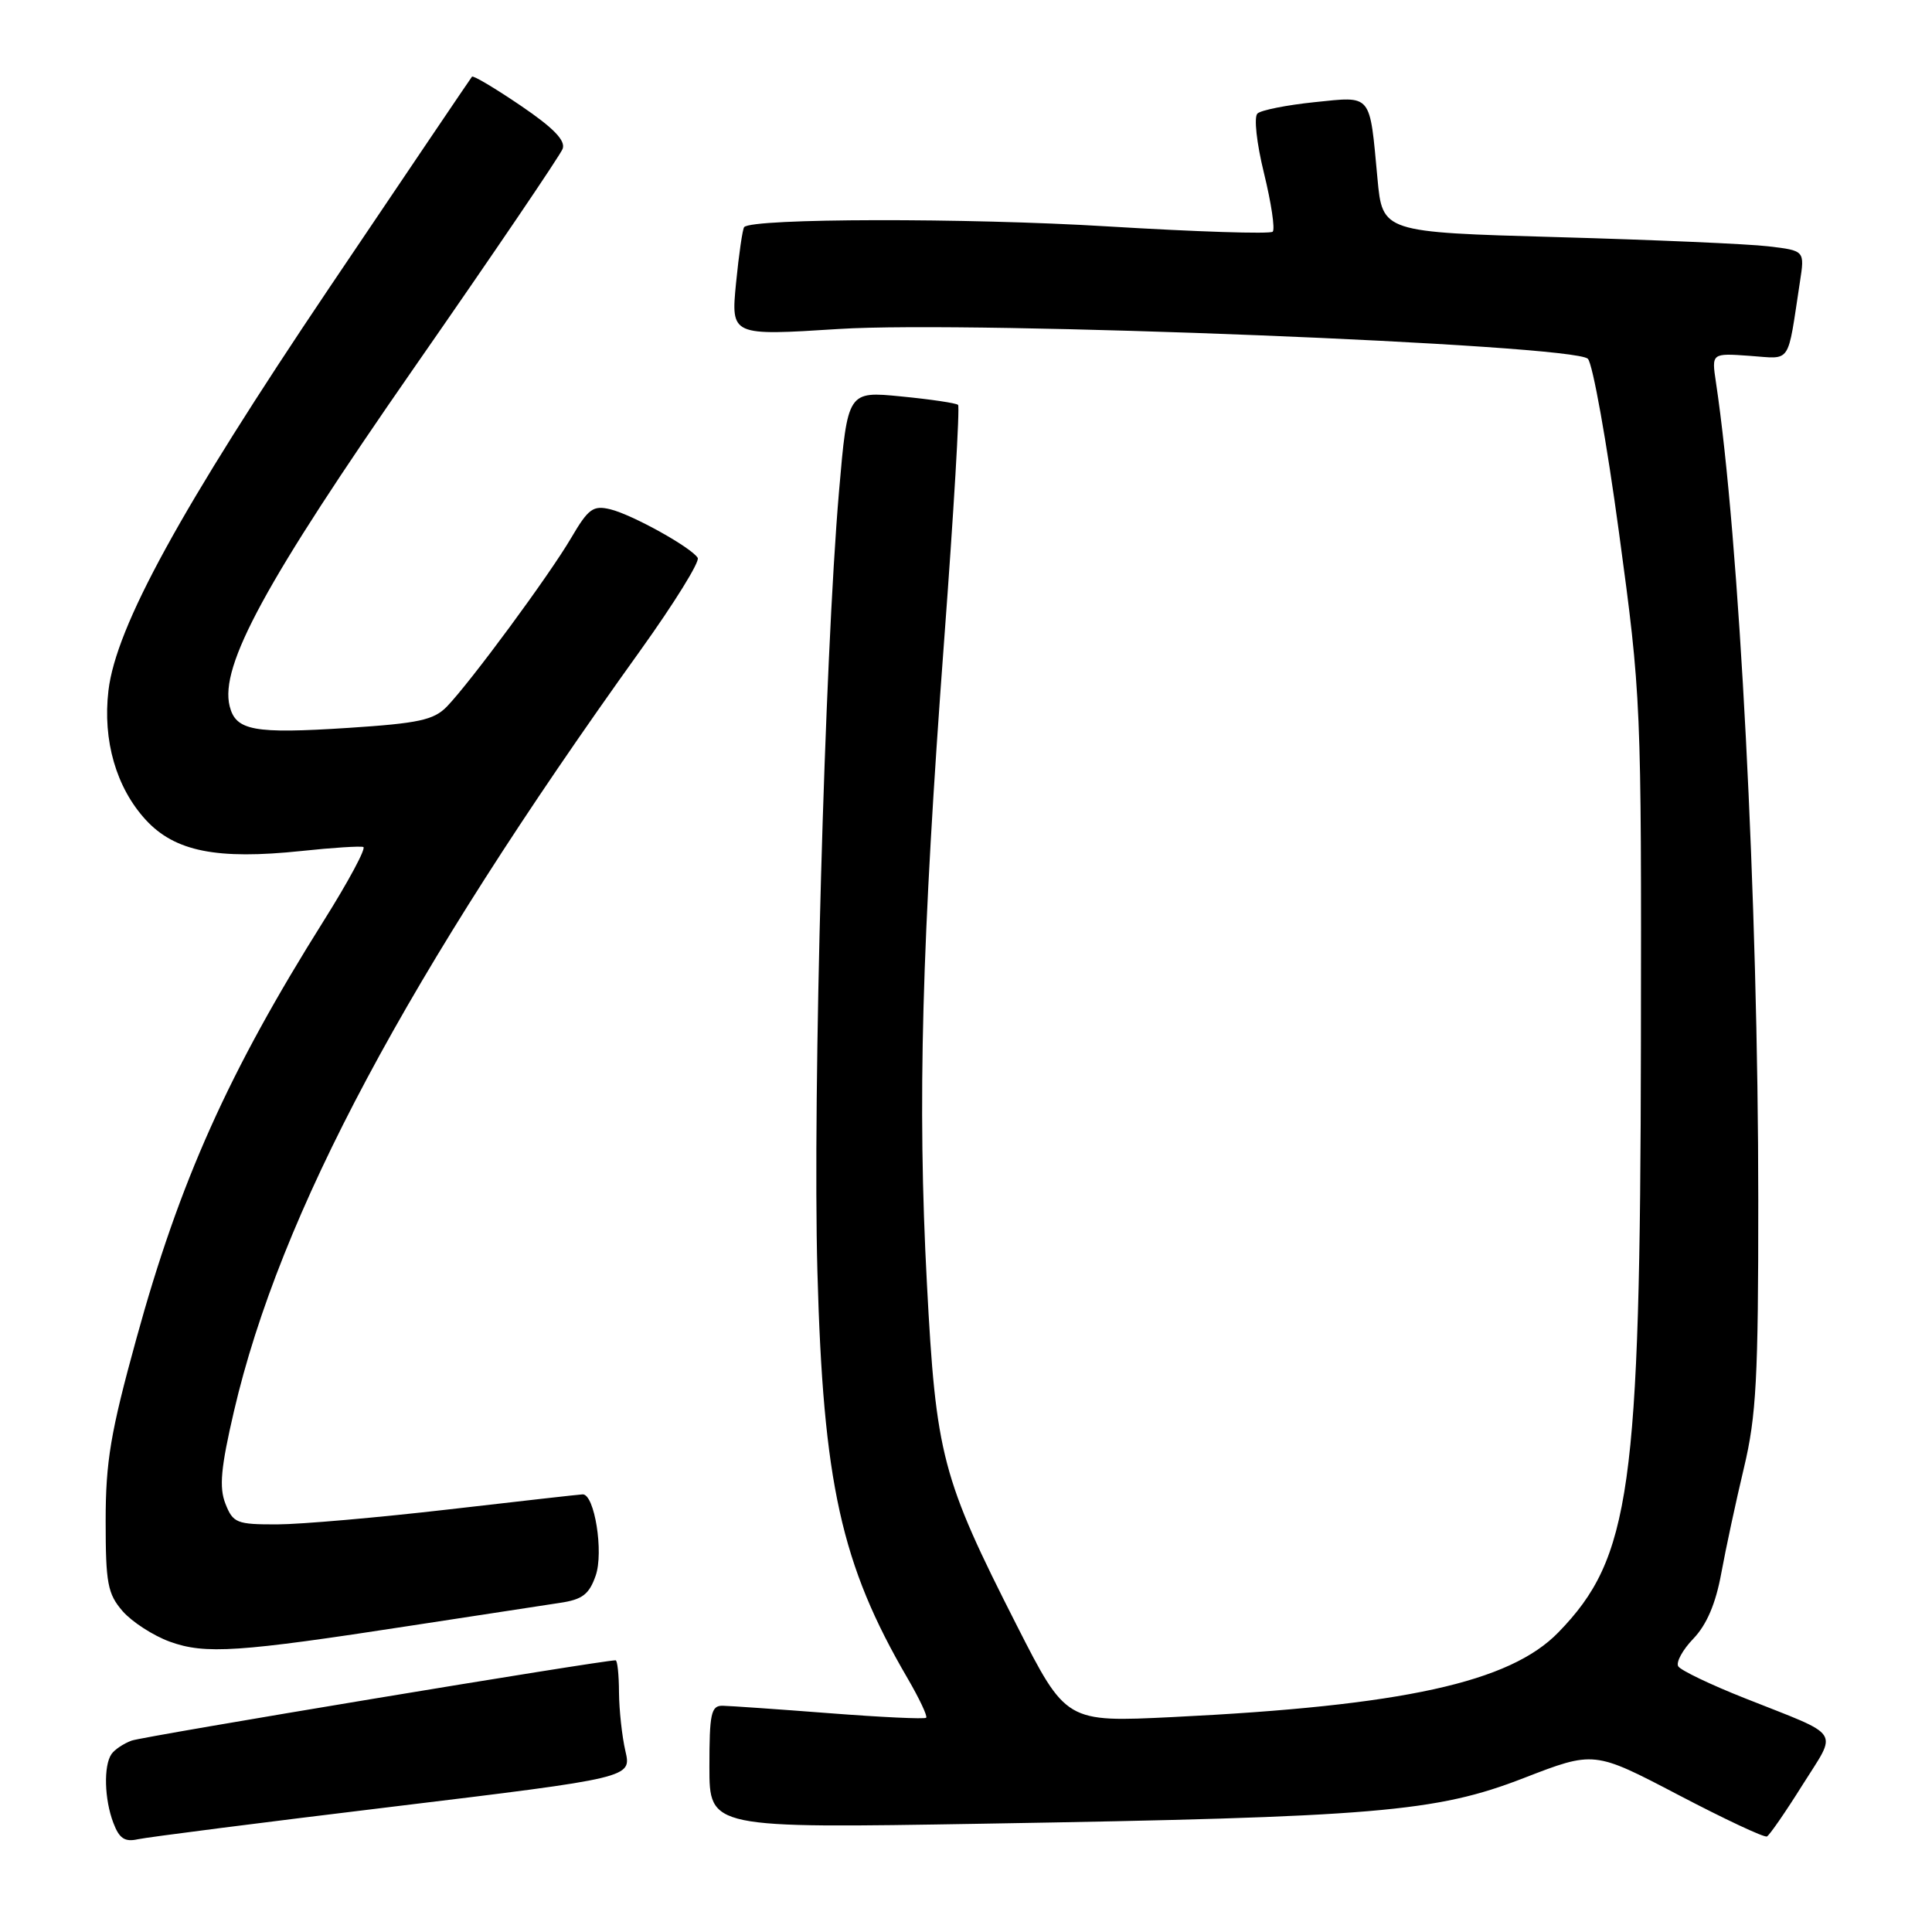 <?xml version="1.0" encoding="UTF-8" standalone="no"?>
<!DOCTYPE svg PUBLIC "-//W3C//DTD SVG 1.1//EN" "http://www.w3.org/Graphics/SVG/1.1/DTD/svg11.dtd" >
<svg xmlns="http://www.w3.org/2000/svg" xmlns:xlink="http://www.w3.org/1999/xlink" version="1.1" viewBox="0 0 256 256">
 <g >
 <path fill="currentColor"
d=" M 52.09 239.39 C 83.69 235.56 83.69 235.56 82.87 232.03 C 82.42 230.09 82.04 226.59 82.02 224.25 C 82.01 221.91 81.81 220.00 81.57 220.00 C 79.71 220.00 18.95 230.08 17.44 230.64 C 16.37 231.03 15.17 231.84 14.77 232.43 C 13.71 233.97 13.83 238.43 15.02 241.54 C 15.80 243.61 16.53 244.10 18.27 243.71 C 19.49 243.44 34.72 241.49 52.09 239.39 Z  M 238.83 236.53 C 243.51 229.07 244.26 230.21 231.24 225.04 C 226.69 223.24 222.70 221.33 222.38 220.80 C 222.05 220.27 222.95 218.61 224.39 217.12 C 226.15 215.28 227.35 212.47 228.08 208.45 C 228.68 205.18 230.03 198.90 231.08 194.50 C 232.72 187.64 232.99 182.60 232.98 159.00 C 232.98 119.69 230.47 71.23 227.37 50.65 C 226.79 46.79 226.79 46.79 231.83 47.15 C 237.46 47.54 236.79 48.52 238.50 37.35 C 239.14 33.21 239.14 33.21 234.32 32.64 C 231.67 32.32 219.08 31.78 206.34 31.42 C 183.18 30.77 183.18 30.77 182.52 23.64 C 181.46 12.27 181.87 12.75 174.16 13.54 C 170.50 13.92 167.11 14.59 166.62 15.04 C 166.13 15.50 166.50 18.94 167.49 22.97 C 168.45 26.89 168.97 30.37 168.64 30.70 C 168.31 31.03 158.46 30.71 146.77 30.00 C 128.11 28.86 99.70 28.91 98.61 30.09 C 98.40 30.31 97.91 33.65 97.53 37.50 C 96.85 44.50 96.85 44.50 111.17 43.59 C 128.89 42.46 208.49 45.63 210.40 47.54 C 211.04 48.18 212.90 58.56 214.53 70.60 C 217.47 92.31 217.50 92.89 217.43 138.50 C 217.34 197.37 216.06 206.45 206.50 216.29 C 200.06 222.93 185.91 226.03 155.38 227.52 C 141.26 228.21 141.26 228.21 134.72 215.36 C 124.79 195.81 124.02 192.90 122.82 170.06 C 121.55 146.11 122.13 124.85 125.11 84.78 C 126.37 67.89 127.20 53.88 126.95 53.65 C 126.70 53.41 123.31 52.91 119.41 52.53 C 112.32 51.83 112.32 51.83 111.17 65.16 C 109.27 87.29 107.67 145.01 108.31 168.47 C 109.07 196.52 111.45 207.29 120.25 222.37 C 121.81 225.05 122.93 227.41 122.72 227.61 C 122.52 227.81 116.76 227.54 109.93 227.01 C 103.09 226.48 96.71 226.04 95.75 226.02 C 94.22 226.00 94.00 227.05 94.00 234.13 C 94.00 242.26 94.00 242.26 130.25 241.65 C 182.31 240.78 190.26 240.11 201.86 235.62 C 211.22 231.99 211.22 231.99 222.36 237.82 C 228.49 241.03 233.78 243.52 234.13 243.34 C 234.47 243.17 236.59 240.11 238.83 236.53 Z  M 54.50 215.40 C 63.30 214.05 72.16 212.69 74.18 212.39 C 77.17 211.95 78.06 211.27 78.93 208.78 C 80.01 205.68 78.78 197.98 77.21 198.01 C 76.82 198.02 68.85 198.92 59.50 200.00 C 50.15 201.08 39.90 201.98 36.73 201.99 C 31.35 202.00 30.88 201.81 29.87 199.25 C 29.02 197.08 29.26 194.48 31.00 187.00 C 37.09 160.82 53.96 129.22 84.87 86.16 C 89.34 79.92 92.76 74.41 92.45 73.92 C 91.60 72.54 83.81 68.21 80.89 67.49 C 78.59 66.93 77.97 67.38 75.68 71.28 C 72.78 76.23 62.37 90.35 59.22 93.62 C 57.48 95.41 55.50 95.84 46.13 96.45 C 33.62 97.26 31.24 96.82 30.43 93.57 C 29.09 88.24 35.17 77.08 54.78 48.86 C 65.33 33.70 74.22 20.59 74.55 19.73 C 74.97 18.63 73.36 16.96 69.00 14.00 C 65.61 11.70 62.71 9.97 62.54 10.16 C 62.38 10.35 53.87 22.94 43.63 38.14 C 23.93 67.41 15.37 83.02 14.37 91.50 C 13.59 98.12 15.40 104.37 19.31 108.63 C 23.17 112.83 28.73 113.94 39.95 112.76 C 44.05 112.32 47.74 112.09 48.14 112.23 C 48.54 112.38 46.18 116.78 42.90 122.00 C 30.27 142.10 23.80 156.53 18.06 177.42 C 14.65 189.79 14.00 193.67 14.00 201.53 C 14.00 209.80 14.26 211.19 16.25 213.49 C 17.49 214.91 20.30 216.73 22.50 217.53 C 27.19 219.23 31.53 218.94 54.50 215.40 Z "/>
</g>
</svg>